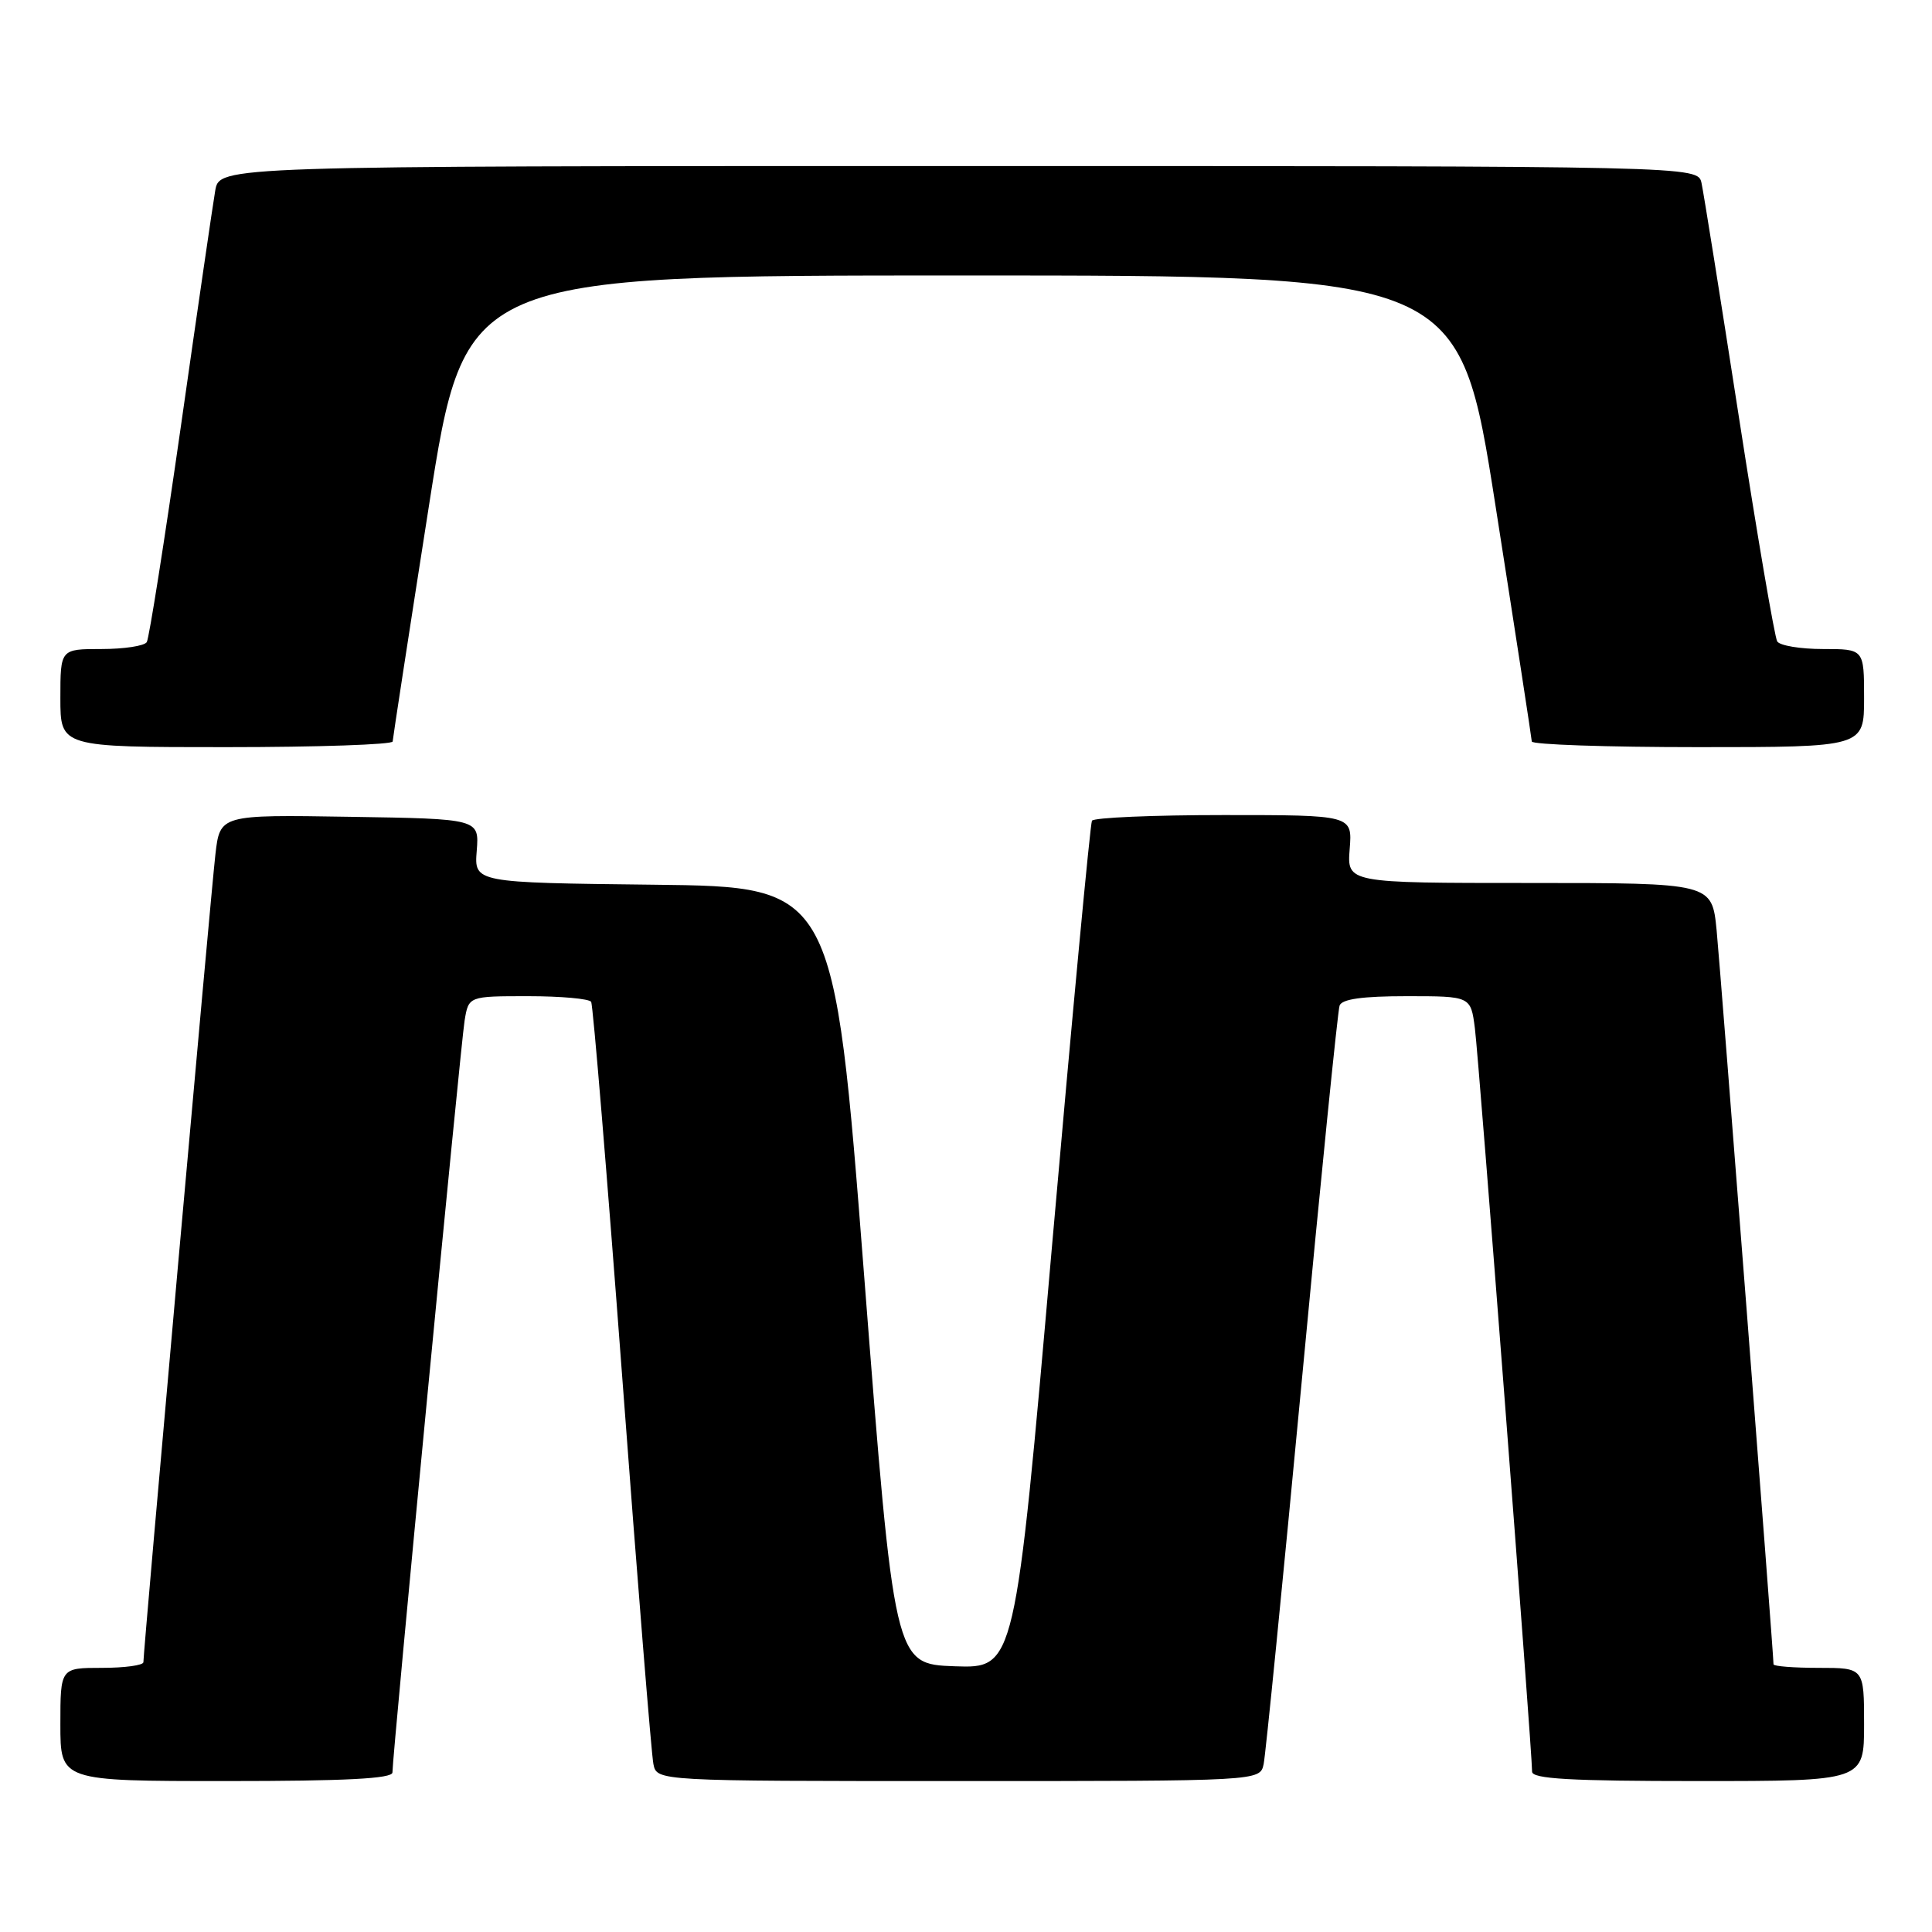 <?xml version="1.0" encoding="UTF-8" standalone="no"?>
<!DOCTYPE svg PUBLIC "-//W3C//DTD SVG 1.1//EN" "http://www.w3.org/Graphics/SVG/1.1/DTD/svg11.dtd" >
<svg xmlns="http://www.w3.org/2000/svg" xmlns:xlink="http://www.w3.org/1999/xlink" version="1.1" viewBox="0 0 256 256">
 <g >
 <path fill="currentColor"
d=" M 52.00 234.86 C 52.00 232.60 61.04 138.42 61.56 135.25 C 62.09 132.00 62.09 132.00 69.99 132.00 C 74.33 132.00 78.08 132.34 78.33 132.75 C 78.58 133.16 80.43 155.55 82.45 182.50 C 84.46 209.45 86.32 232.51 86.58 233.75 C 87.04 236.00 87.04 236.00 127.00 236.00 C 166.96 236.00 166.96 236.00 167.44 233.75 C 167.70 232.51 169.97 209.68 172.49 183.00 C 175.00 156.32 177.26 133.94 177.50 133.25 C 177.80 132.38 180.53 132.00 186.41 132.00 C 194.88 132.00 194.88 132.00 195.43 136.25 C 195.96 140.29 203.02 232.12 203.01 234.75 C 203.00 235.71 208.06 236.00 225.00 236.00 C 247.00 236.00 247.00 236.00 247.00 228.50 C 247.00 221.00 247.00 221.00 241.00 221.00 C 237.70 221.00 235.00 220.79 235.00 220.53 C 235.00 219.12 227.97 128.48 227.46 123.25 C 226.84 117.00 226.84 117.00 202.66 117.00 C 178.49 117.00 178.49 117.00 178.84 112.50 C 179.20 108.00 179.20 108.00 162.16 108.00 C 152.79 108.00 144.93 108.34 144.69 108.75 C 144.46 109.16 142.07 134.60 139.38 165.29 C 134.50 221.07 134.50 221.07 126.50 220.79 C 118.50 220.50 118.50 220.50 114.50 169.00 C 110.50 117.50 110.50 117.50 86.67 117.23 C 62.83 116.96 62.83 116.96 63.17 112.73 C 63.50 108.50 63.50 108.50 46.32 108.23 C 29.15 107.95 29.15 107.95 28.54 113.23 C 27.96 118.19 19.01 218.64 19.00 220.25 C 19.00 220.66 16.52 221.00 13.50 221.00 C 8.00 221.00 8.00 221.00 8.00 228.50 C 8.00 236.00 8.00 236.00 30.00 236.00 C 45.77 236.00 52.00 235.68 52.00 234.86 Z  M 52.03 98.25 C 52.05 97.84 54.21 83.78 56.84 67.00 C 61.62 36.50 61.62 36.50 127.50 36.50 C 193.38 36.50 193.38 36.50 198.16 67.00 C 200.79 83.78 202.95 97.84 202.97 98.25 C 202.99 98.66 212.90 99.00 225.00 99.00 C 247.00 99.00 247.00 99.00 247.00 92.50 C 247.00 86.00 247.00 86.00 241.56 86.00 C 238.57 86.00 235.84 85.55 235.49 84.99 C 235.15 84.43 232.86 71.05 230.41 55.24 C 227.96 39.43 225.73 25.49 225.46 24.25 C 224.96 22.00 224.96 22.00 127.03 22.00 C 29.09 22.00 29.09 22.00 28.52 25.25 C 28.21 27.04 26.17 41.02 23.99 56.33 C 21.80 71.63 19.76 84.57 19.45 85.08 C 19.14 85.59 16.43 86.00 13.44 86.00 C 8.00 86.00 8.00 86.00 8.00 92.50 C 8.00 99.00 8.00 99.00 30.00 99.00 C 42.10 99.00 52.01 98.66 52.03 98.25 Z "/>
</g>
</svg>